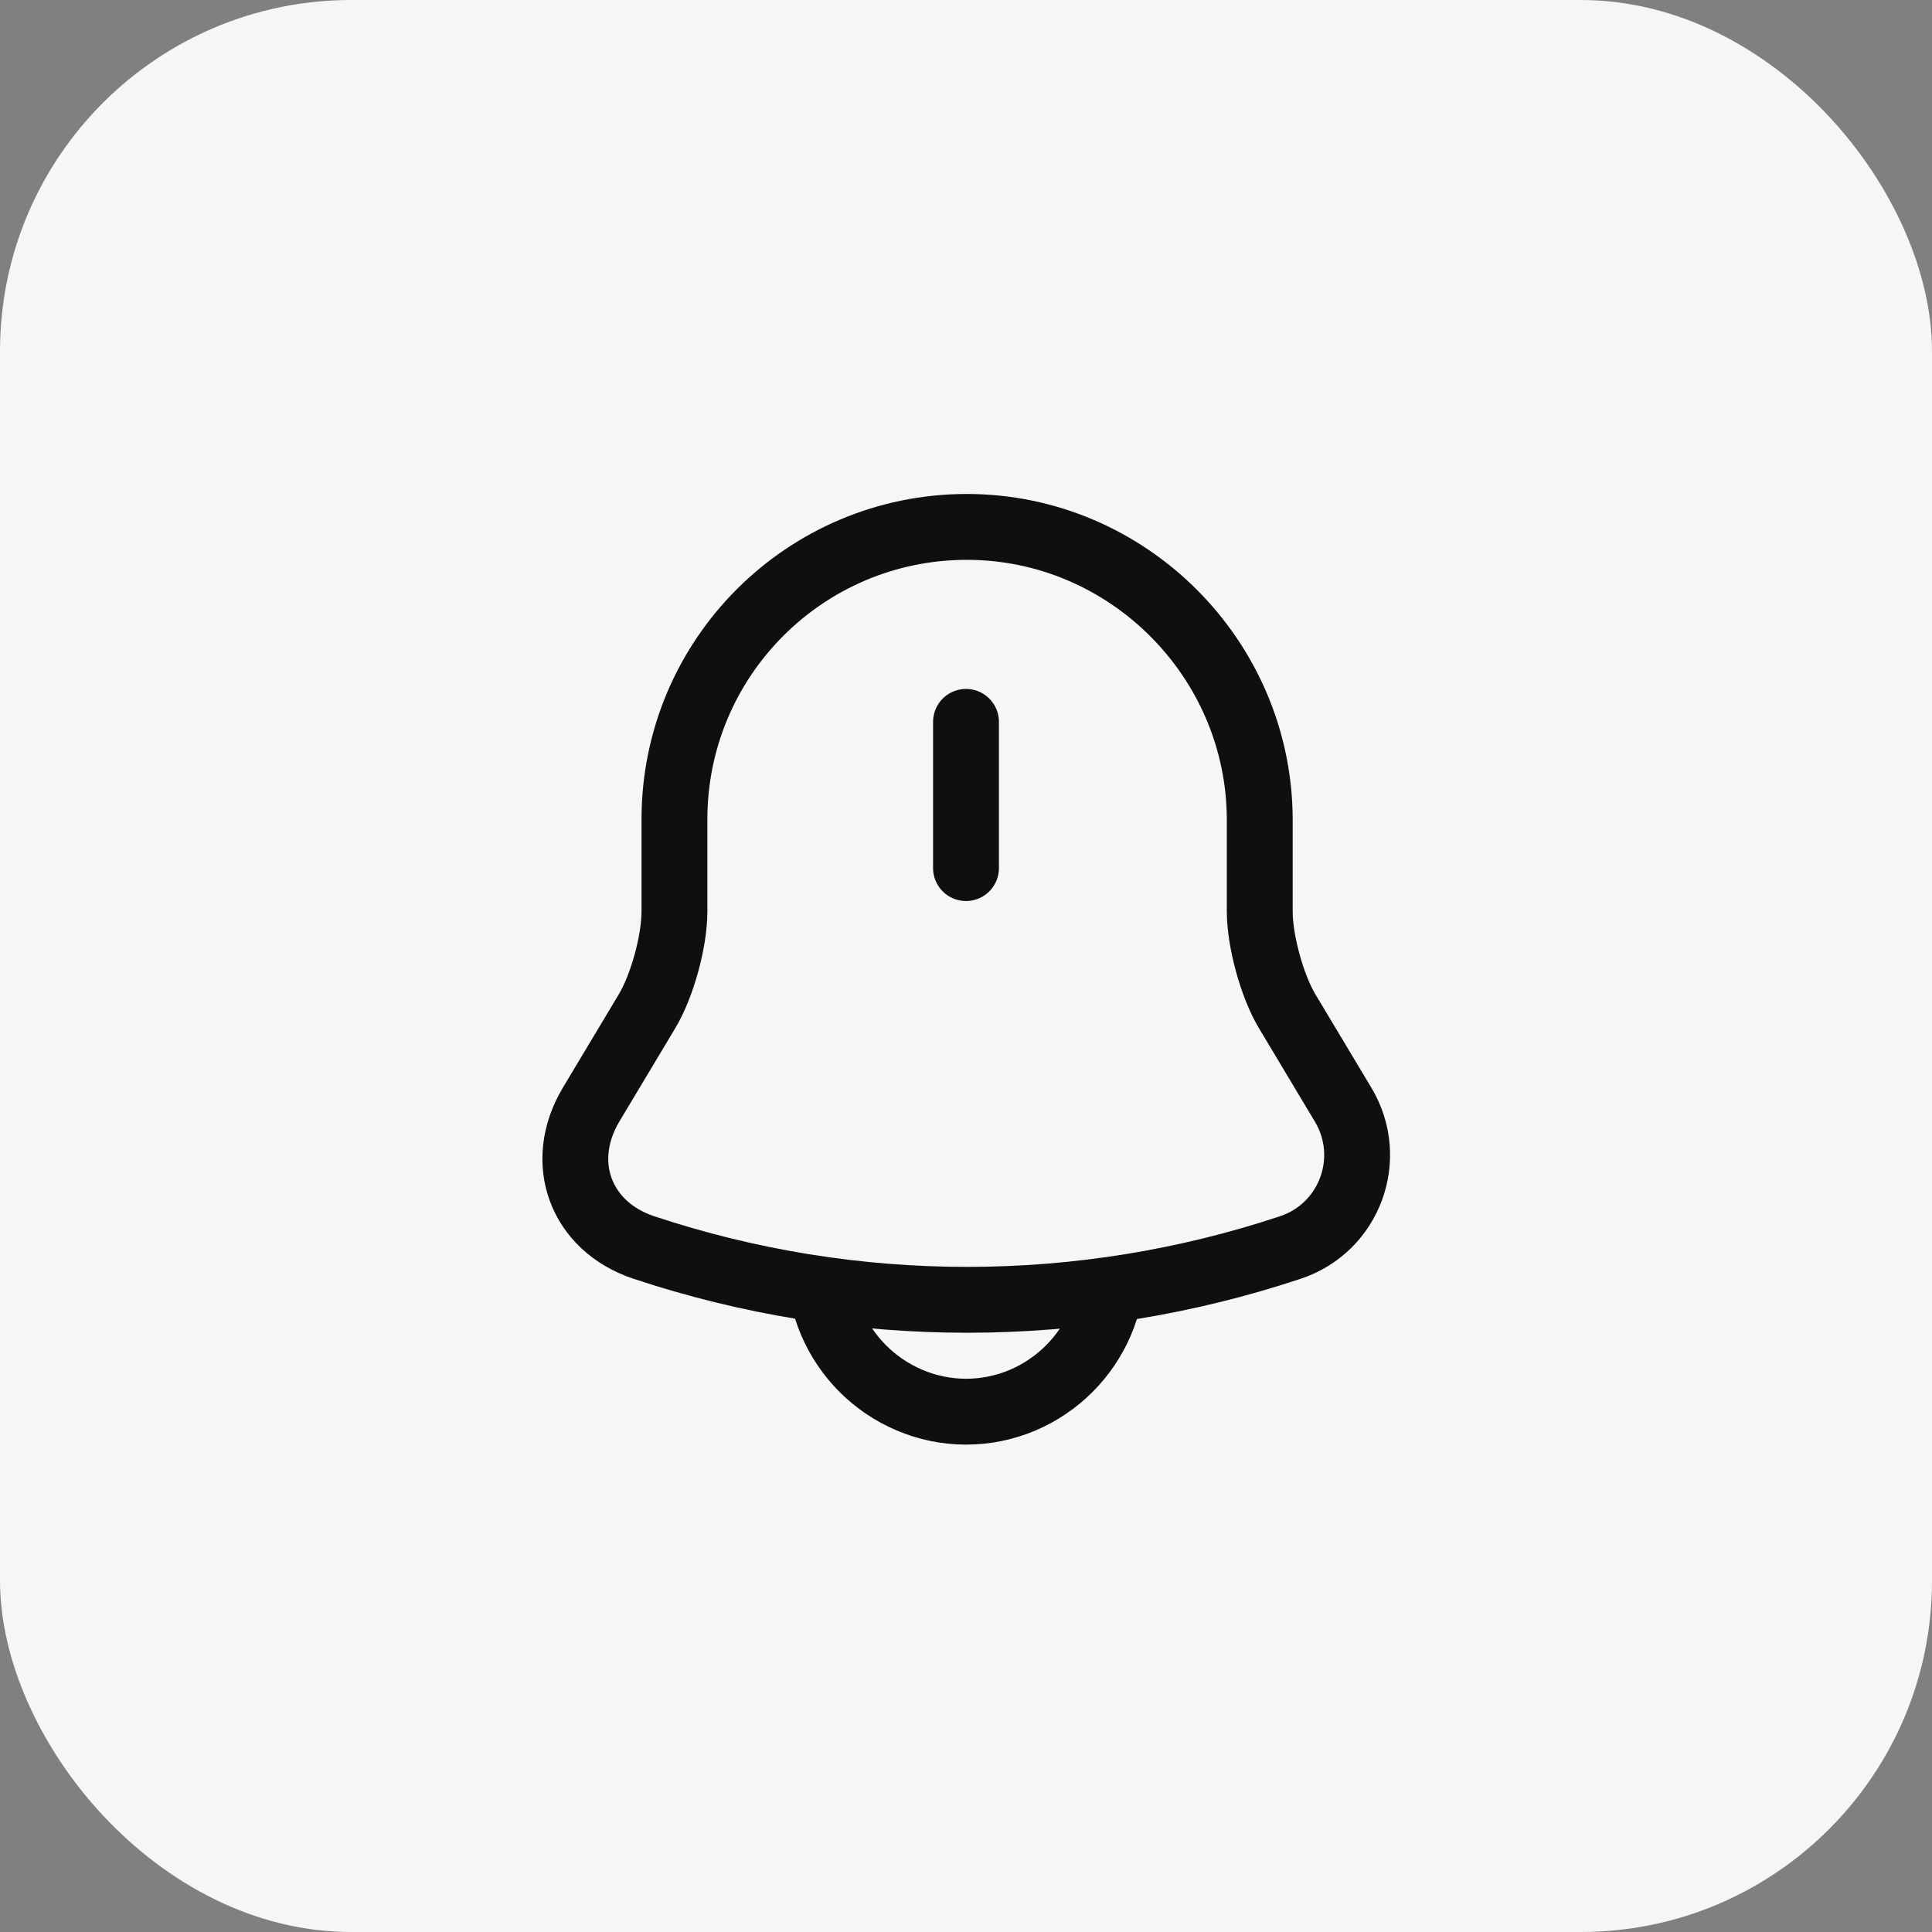 <svg width="44" height="44" viewBox="0 0 44 44" fill="none" xmlns="http://www.w3.org/2000/svg">
<rect x="0" y="0" width="44" height="44" fill="#808080" stroke="none"/>
<rect width="44" height="44" rx="8" fill="#F6F6F6"/>
<path d="M22 16.44V19.77" stroke="#0F0F0F" stroke-width="1.5" stroke-miterlimit="10" stroke-linecap="round"/>
<path d="M22.02 12C18.34 12 15.36 14.98 15.36 18.66V20.76C15.36 21.44 15.08 22.46 14.73 23.04L13.46 25.16C12.68 26.47 13.22 27.93 14.66 28.41C19.44 30 24.61 30 29.39 28.41C30.74 27.96 31.32 26.38 30.59 25.16L29.32 23.04C28.97 22.46 28.69 21.43 28.69 20.76V18.66C28.68 15 25.68 12 22.02 12Z" stroke="#0F0F0F" stroke-width="1.5" stroke-miterlimit="10" stroke-linecap="round"/>
<path d="M25.33 28.82C25.33 30.65 23.83 32.15 22 32.15C21.09 32.15 20.25 31.77 19.65 31.17C19.05 30.57 18.67 29.73 18.67 28.82" stroke="#0F0F0F" stroke-width="1.5" stroke-miterlimit="10"/>
</svg>
